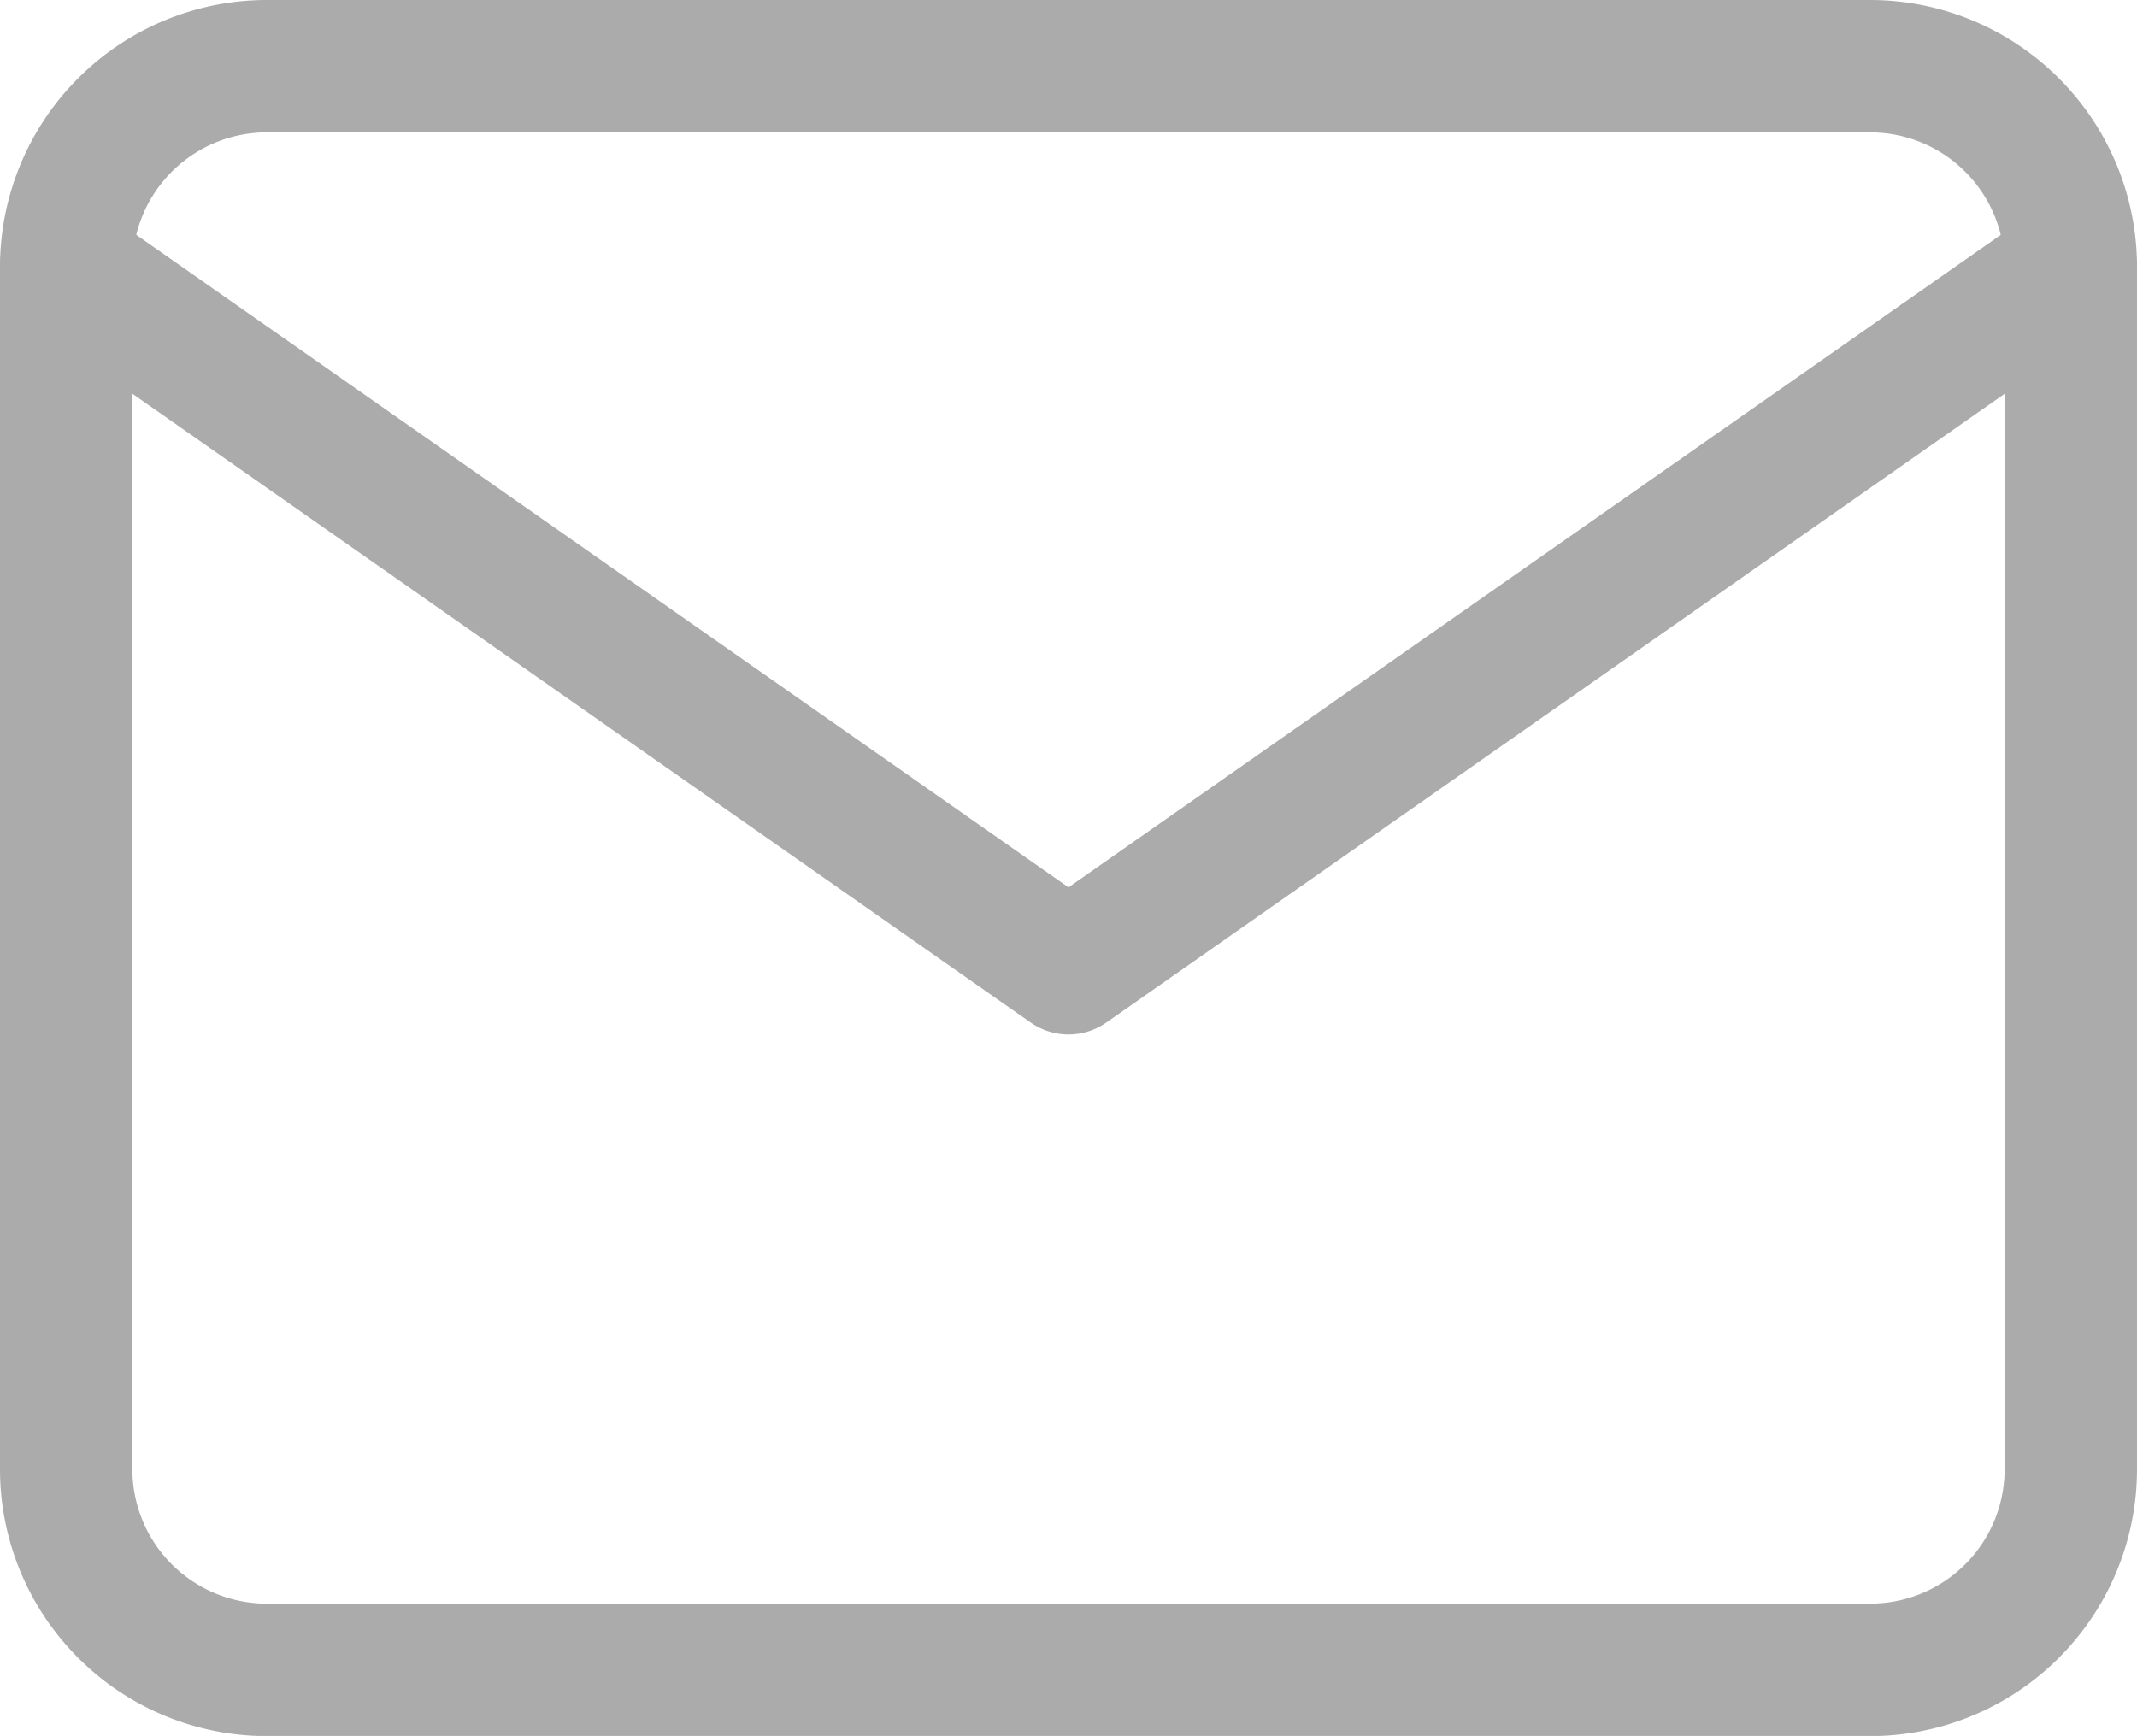 <svg xmlns="http://www.w3.org/2000/svg" width="24.212" height="19.669" viewBox="0 0 24.212 19.669">
  <g id="form-email" transform="translate(-2.25 -5.25)">
    <path id="Path_10041" data-name="Path 10041" d="M5.271,5.25h18.17a3.025,3.025,0,0,1,3.021,3.021V21.9a3.025,3.025,0,0,1-3.021,3.021H5.271A3.025,3.025,0,0,1,2.25,21.9V8.271A3.025,3.025,0,0,1,5.271,5.25Zm18.17,18.17A1.523,1.523,0,0,0,24.962,21.9V8.271A1.523,1.523,0,0,0,23.441,6.75H5.271A1.523,1.523,0,0,0,3.75,8.271V21.9A1.523,1.523,0,0,0,5.271,23.42Z" fill="#ababab"/>
    <path id="Path_10042" data-name="Path 10042" d="M14.356,17.7a.749.749,0,0,1-.43-.136L2.57,9.614a.75.75,0,0,1,.86-1.229l10.926,7.648L25.282,8.386a.75.75,0,0,1,.86,1.229L14.786,17.564A.749.749,0,0,1,14.356,17.7Z" transform="translate(0 -0.729)" fill="#ababab"/>
  </g>
</svg>
